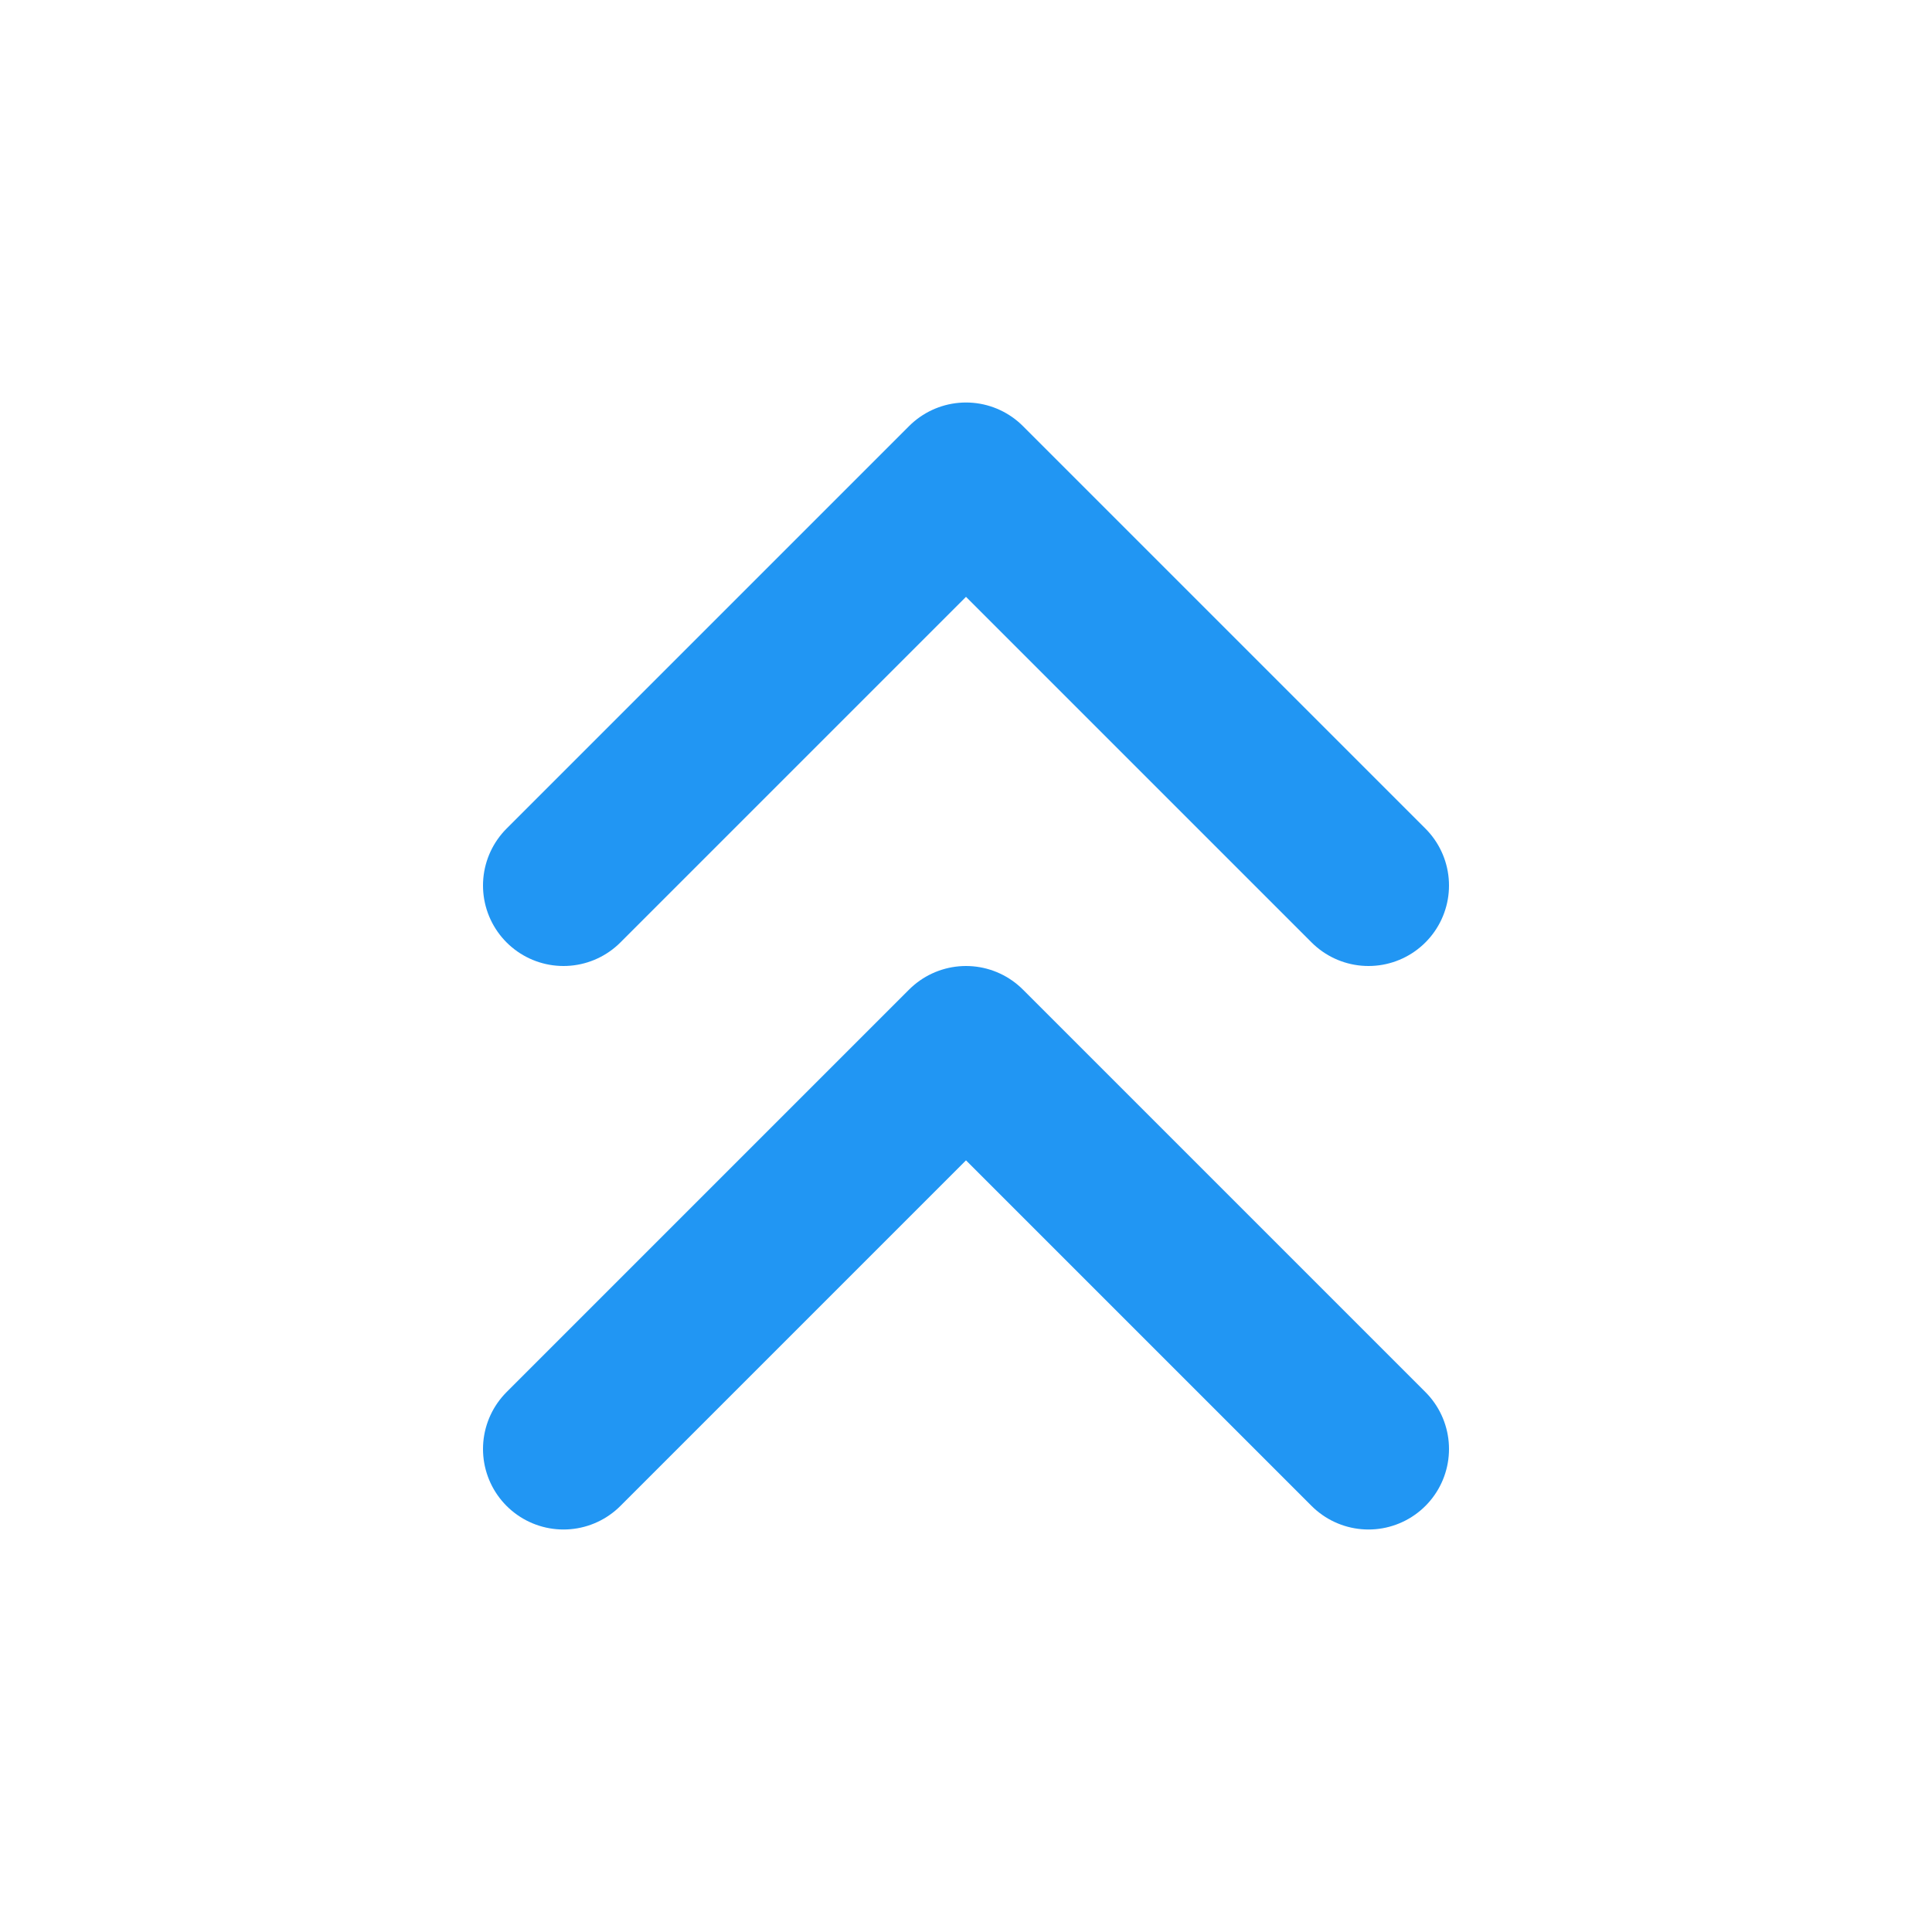 <svg width="24" height="24" viewBox="0 0 24 24" fill="none" xmlns="http://www.w3.org/2000/svg">
<path d="M17 11L12 6L7 11" stroke="#2196F3" stroke-width="2" stroke-linecap="round" stroke-linejoin="round"/>
<path d="M17 18L12 13L7 18" stroke="#2196F3" stroke-width="2" stroke-linecap="round" stroke-linejoin="round"/>
</svg>
